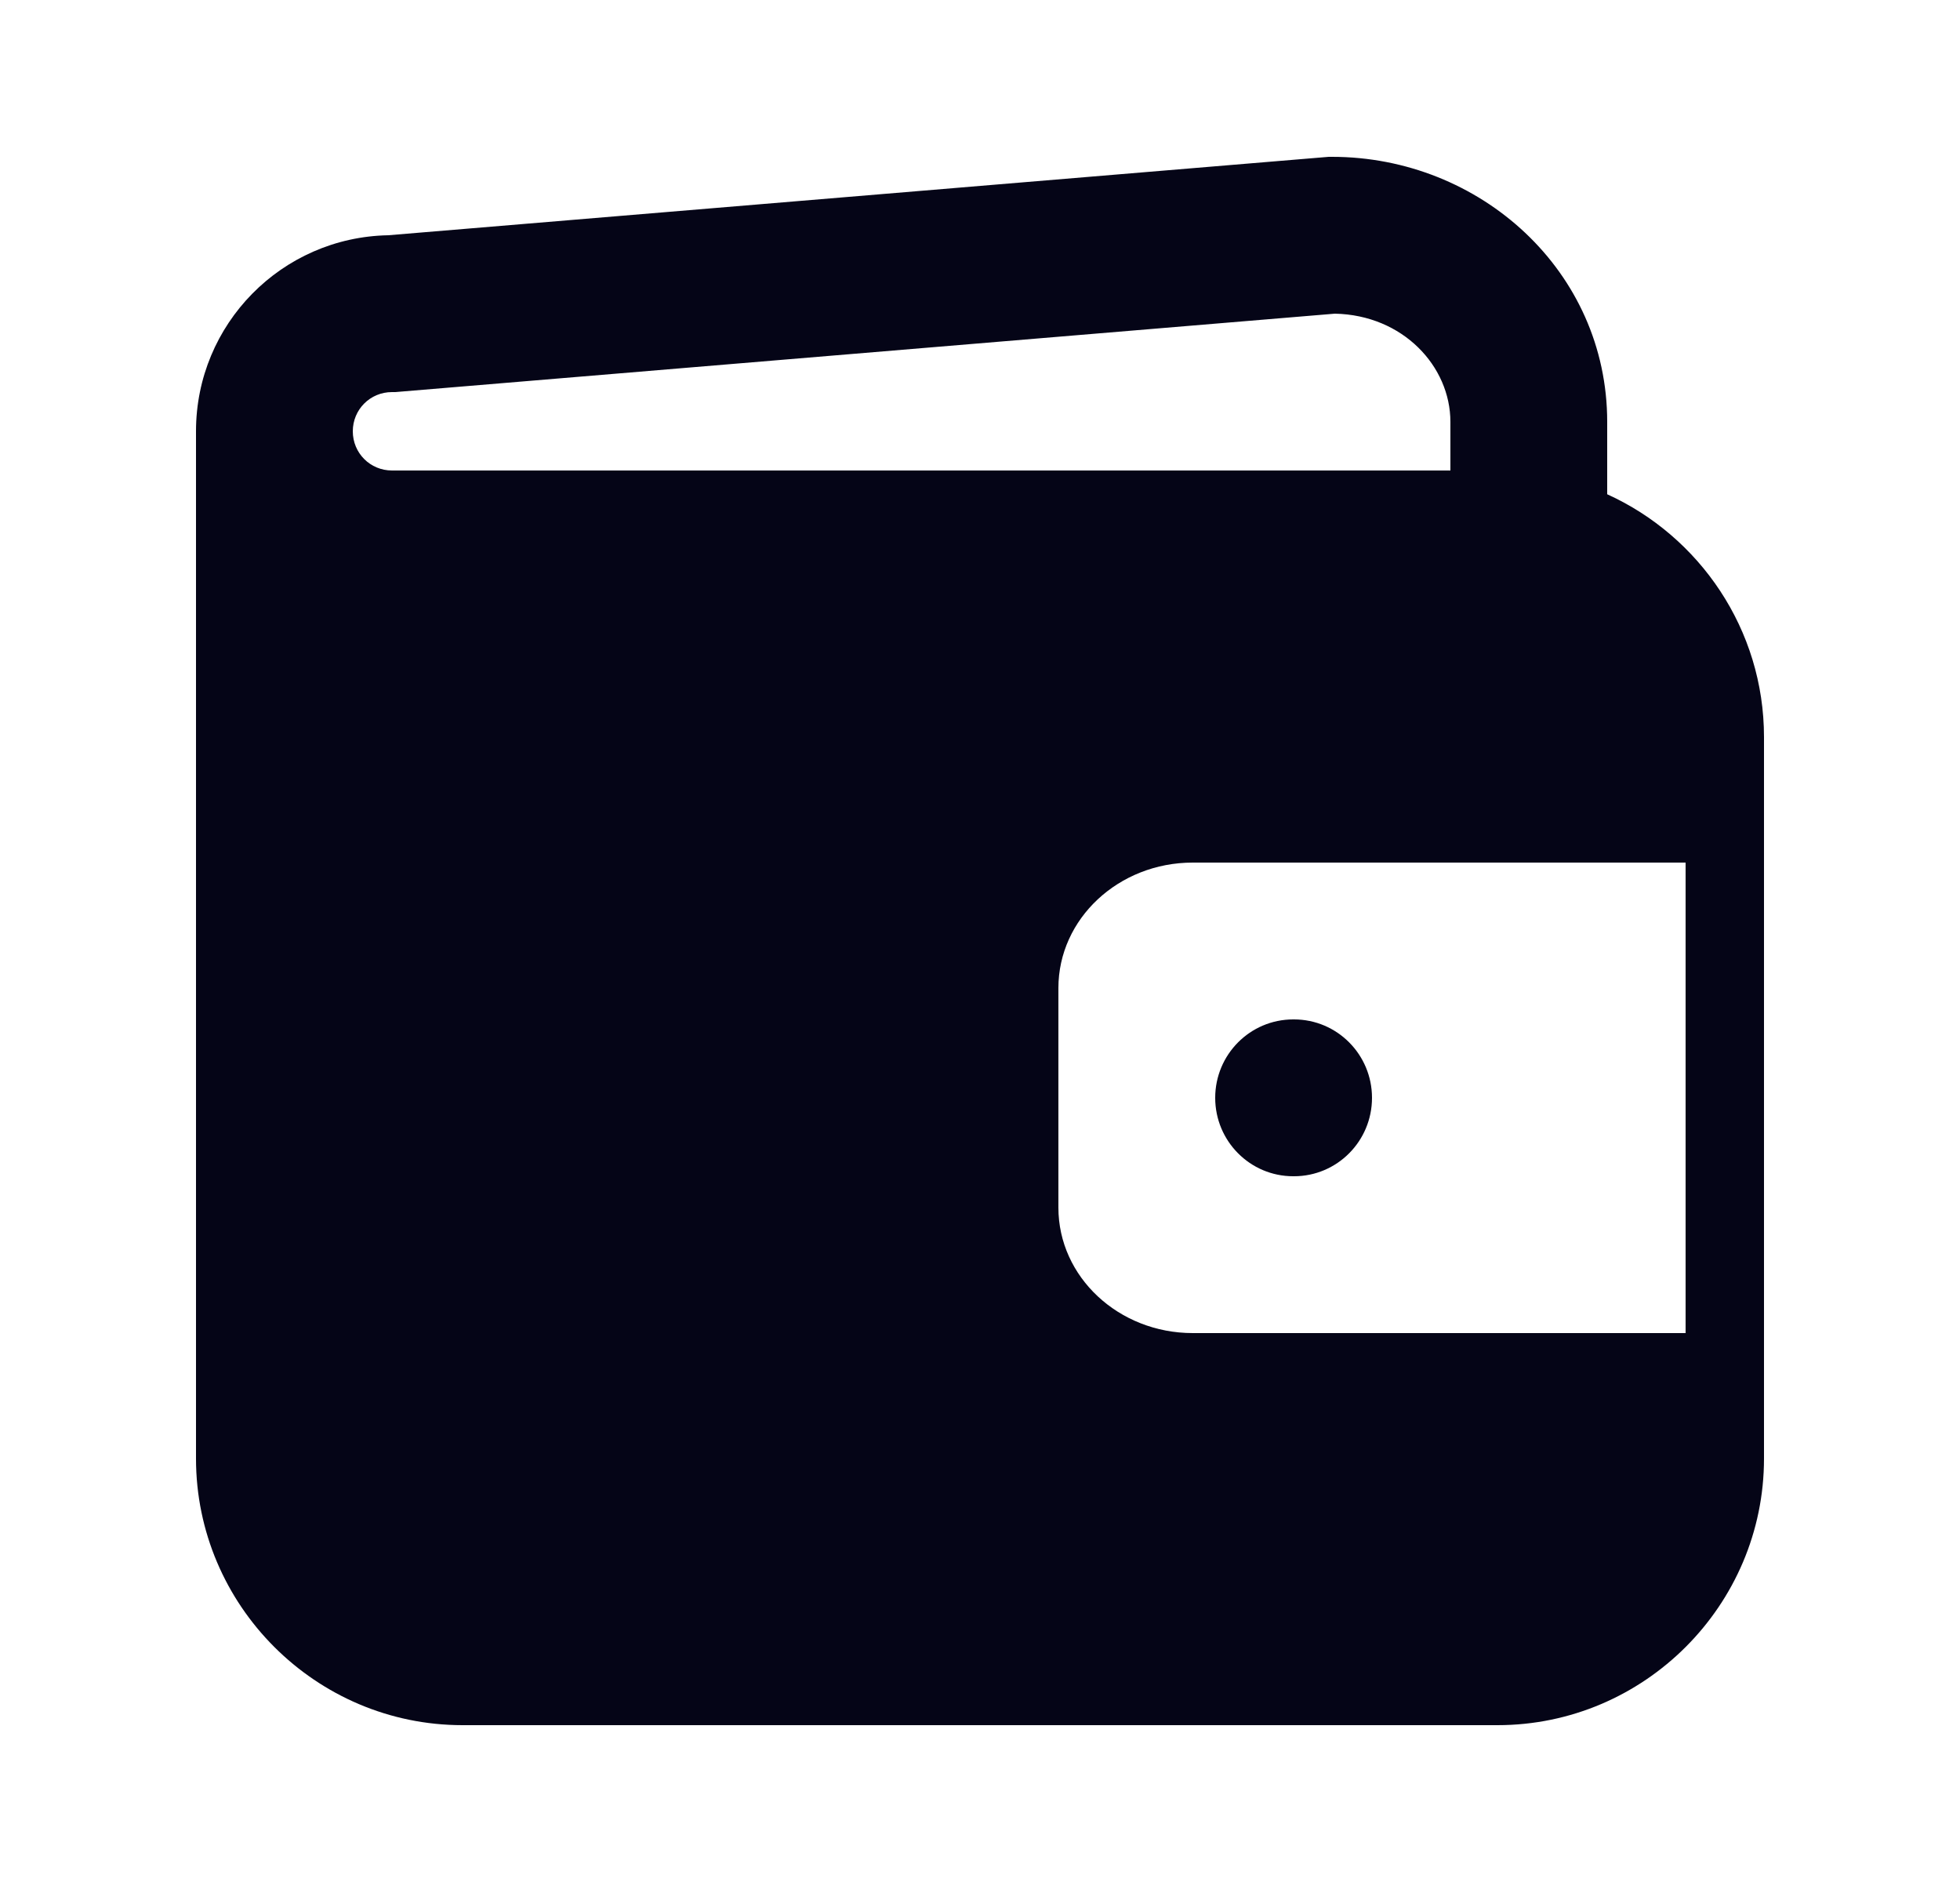 <svg width="25" height="24" viewBox="0 0 25 24" fill="none" xmlns="http://www.w3.org/2000/svg">
<path d="M16.495 13C15.945 13 15.5 13.448 15.5 14C15.5 14.552 15.945 15 16.495 15H16.505C17.055 15 17.5 14.552 17.5 14C17.5 13.448 17.055 13 16.505 13H16.495Z" fill="#050517"/>
<path fill-rule="evenodd" clip-rule="evenodd" d="M16.948 2H16.99C18.881 2 20.5 3.458 20.5 5.38V6.303C21.678 6.838 22.5 8.026 22.5 9.4V18.6C22.5 20.472 20.972 22 19.1 22H5.9C4.028 22 2.5 20.472 2.5 18.6V5.5C2.5 4.133 3.593 3.025 4.953 3L16.948 2ZM18.5 5.38V6H5C4.722 6 4.5 5.778 4.5 5.5C4.5 5.222 4.722 5 5 5H5.042L17.027 4C17.896 4.018 18.5 4.672 18.5 5.38ZM21.5 11H15.214C14.268 11 13.5 11.716 13.5 12.6V15.4C13.5 16.284 14.268 17 15.214 17H21.5V11Z" fill="#050517"/>
</svg>
